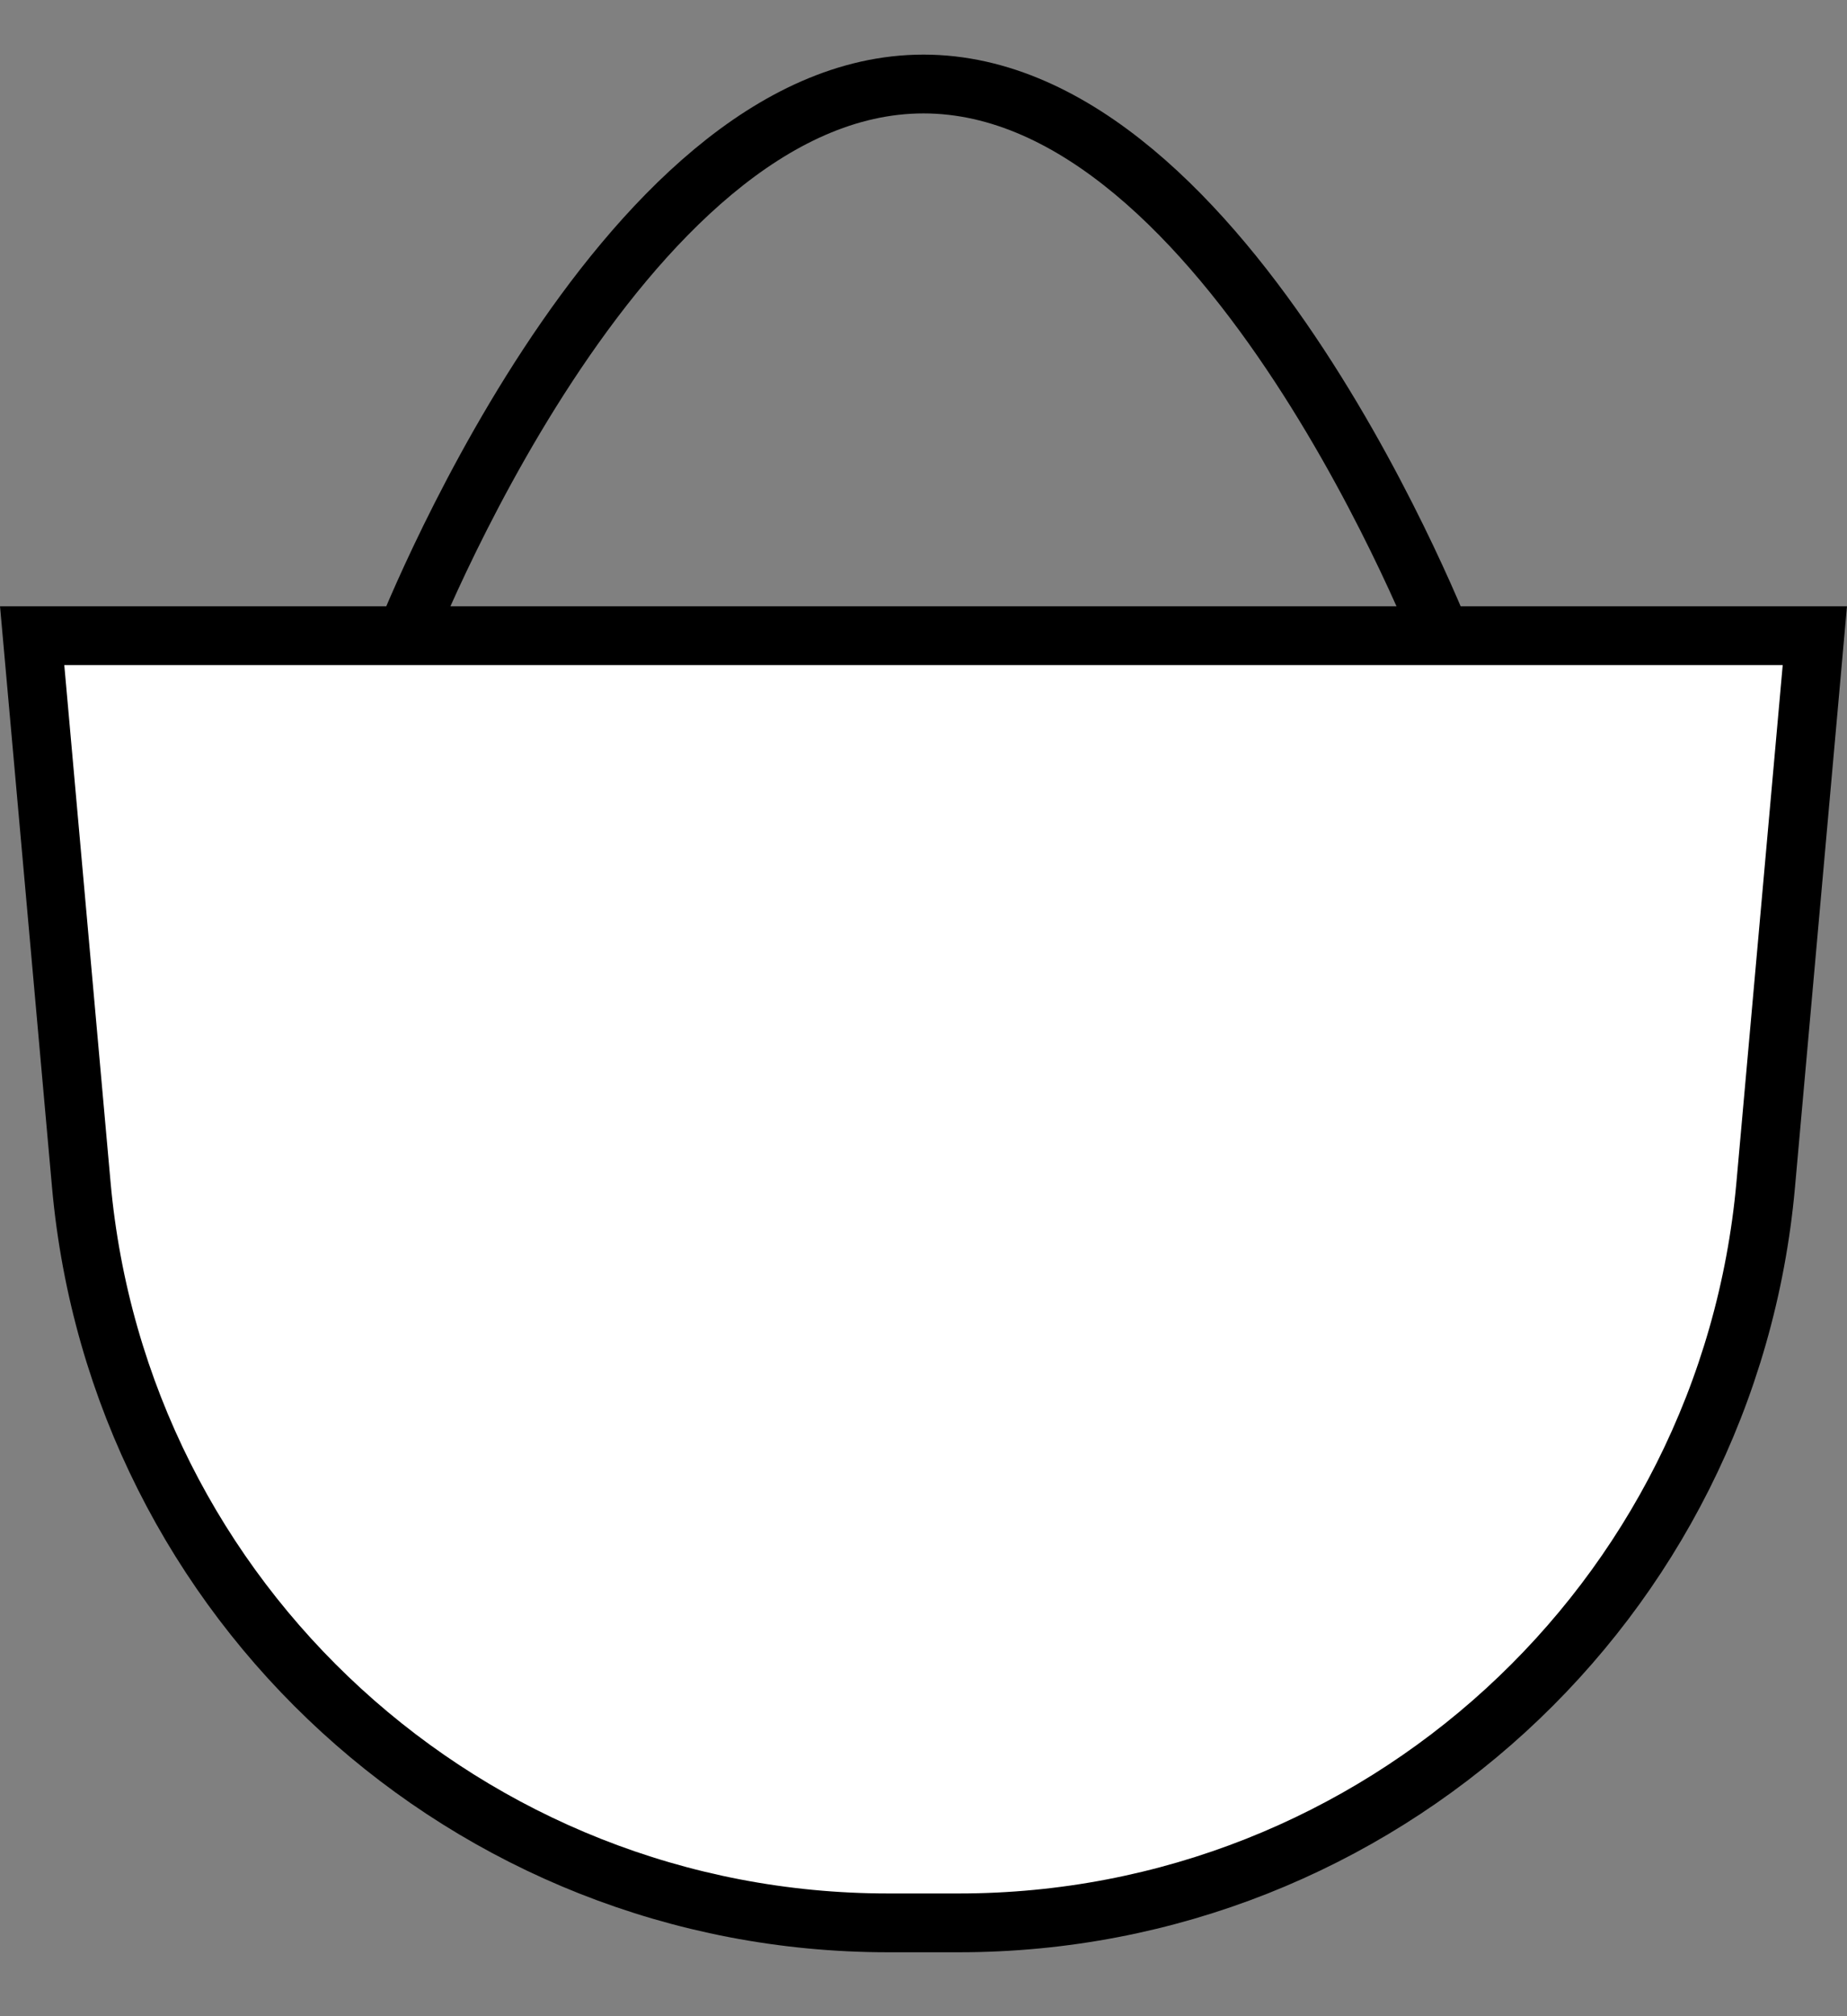 <svg width="22" height="24" viewBox="0 0 22 24" fill="none" xmlns="http://www.w3.org/2000/svg">
<rect x="0" y="0" width="22" height="24" fill="#808080" stroke="none"/>
<path d="M0.968 14.1L0.383 7.567H21.617L21.032 14.1C20.587 19.076 16.417 22.889 11.421 22.889H10.579C5.583 22.889 1.413 19.076 0.968 14.1Z" fill="white" stroke="black" stroke-width="0.7"/>
<path d="M4.782 7.696C4.782 7.696 7.358 1 11 1C14.642 1 17.217 7.696 17.217 7.696" stroke="black" stroke-width="0.7"/>
</svg>
